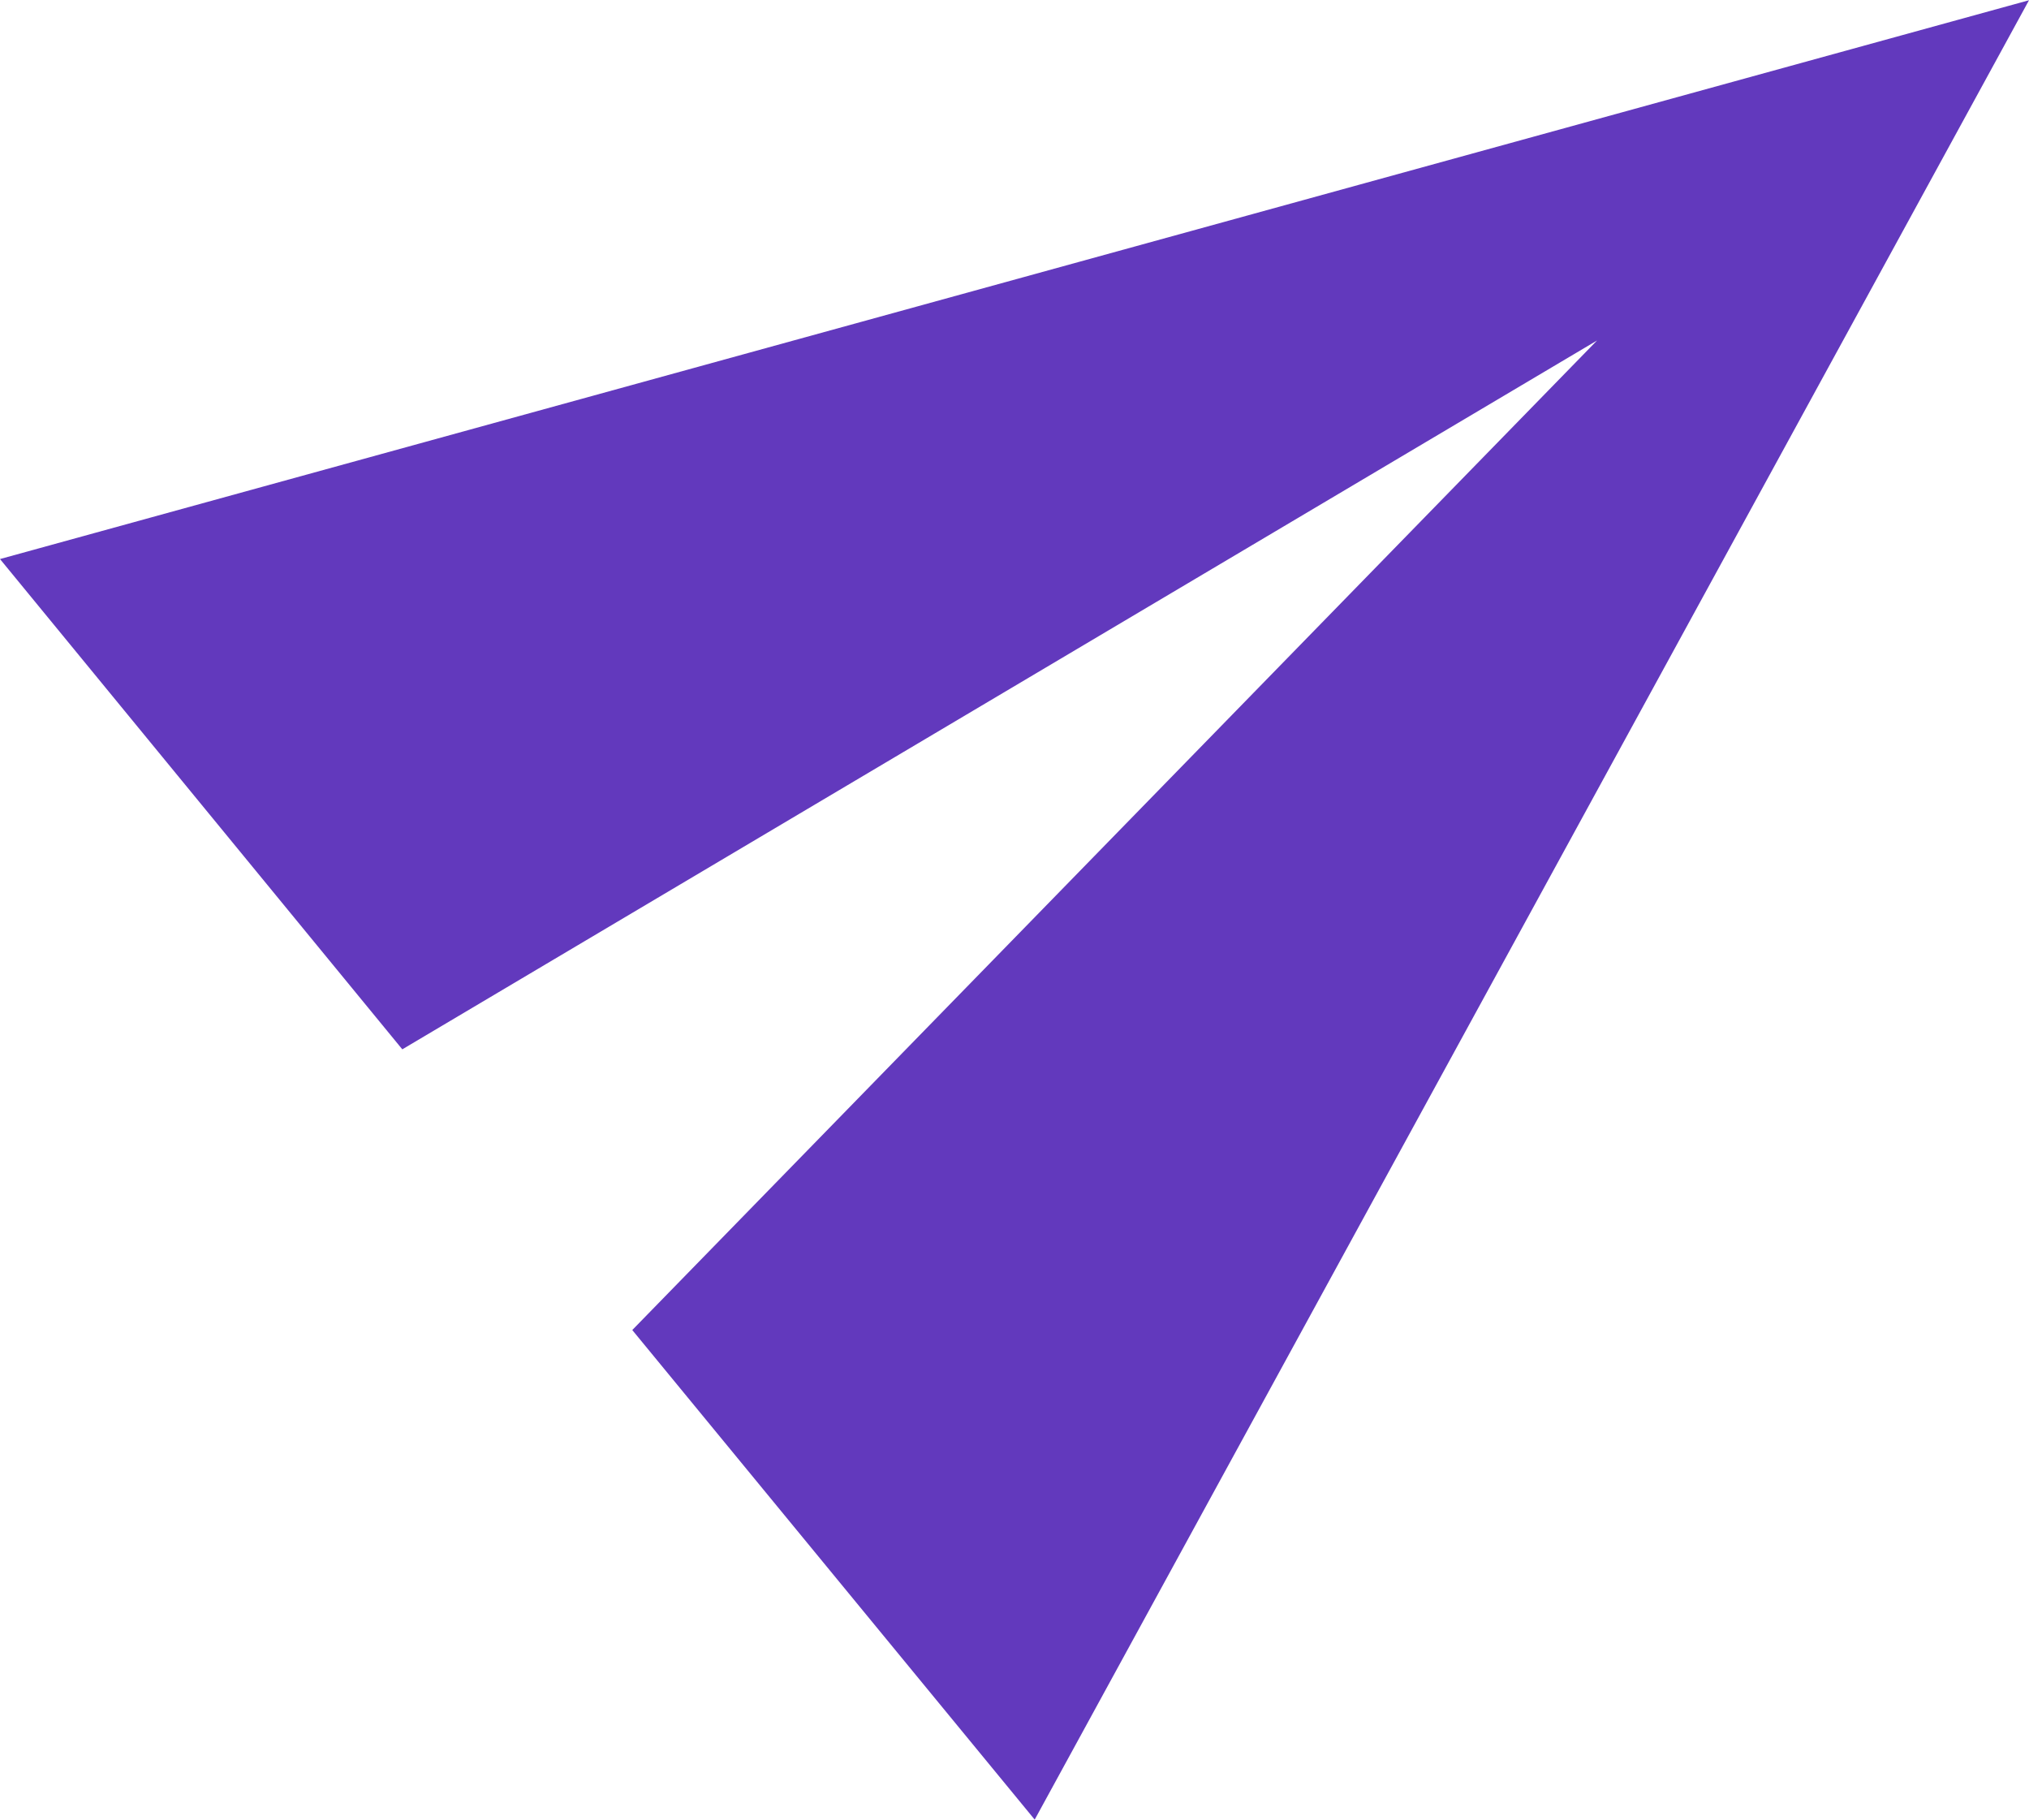 <svg xmlns="http://www.w3.org/2000/svg" viewBox="0 0 17.178 15.402">
  <defs>
    <style>
      .cls-1 {
        fill: #6239bd;
      }
    </style>
  </defs>
  <path id="Forma_1_copy_3" data-name="Forma 1 copy 3" class="cls-1" d="M982.753,767.394l8.418-15.4-17.178,4.73,3.406,4.15,10.115-6-8.168,8.376Z" transform="translate(-973.993 -751.992)"/>
</svg>
